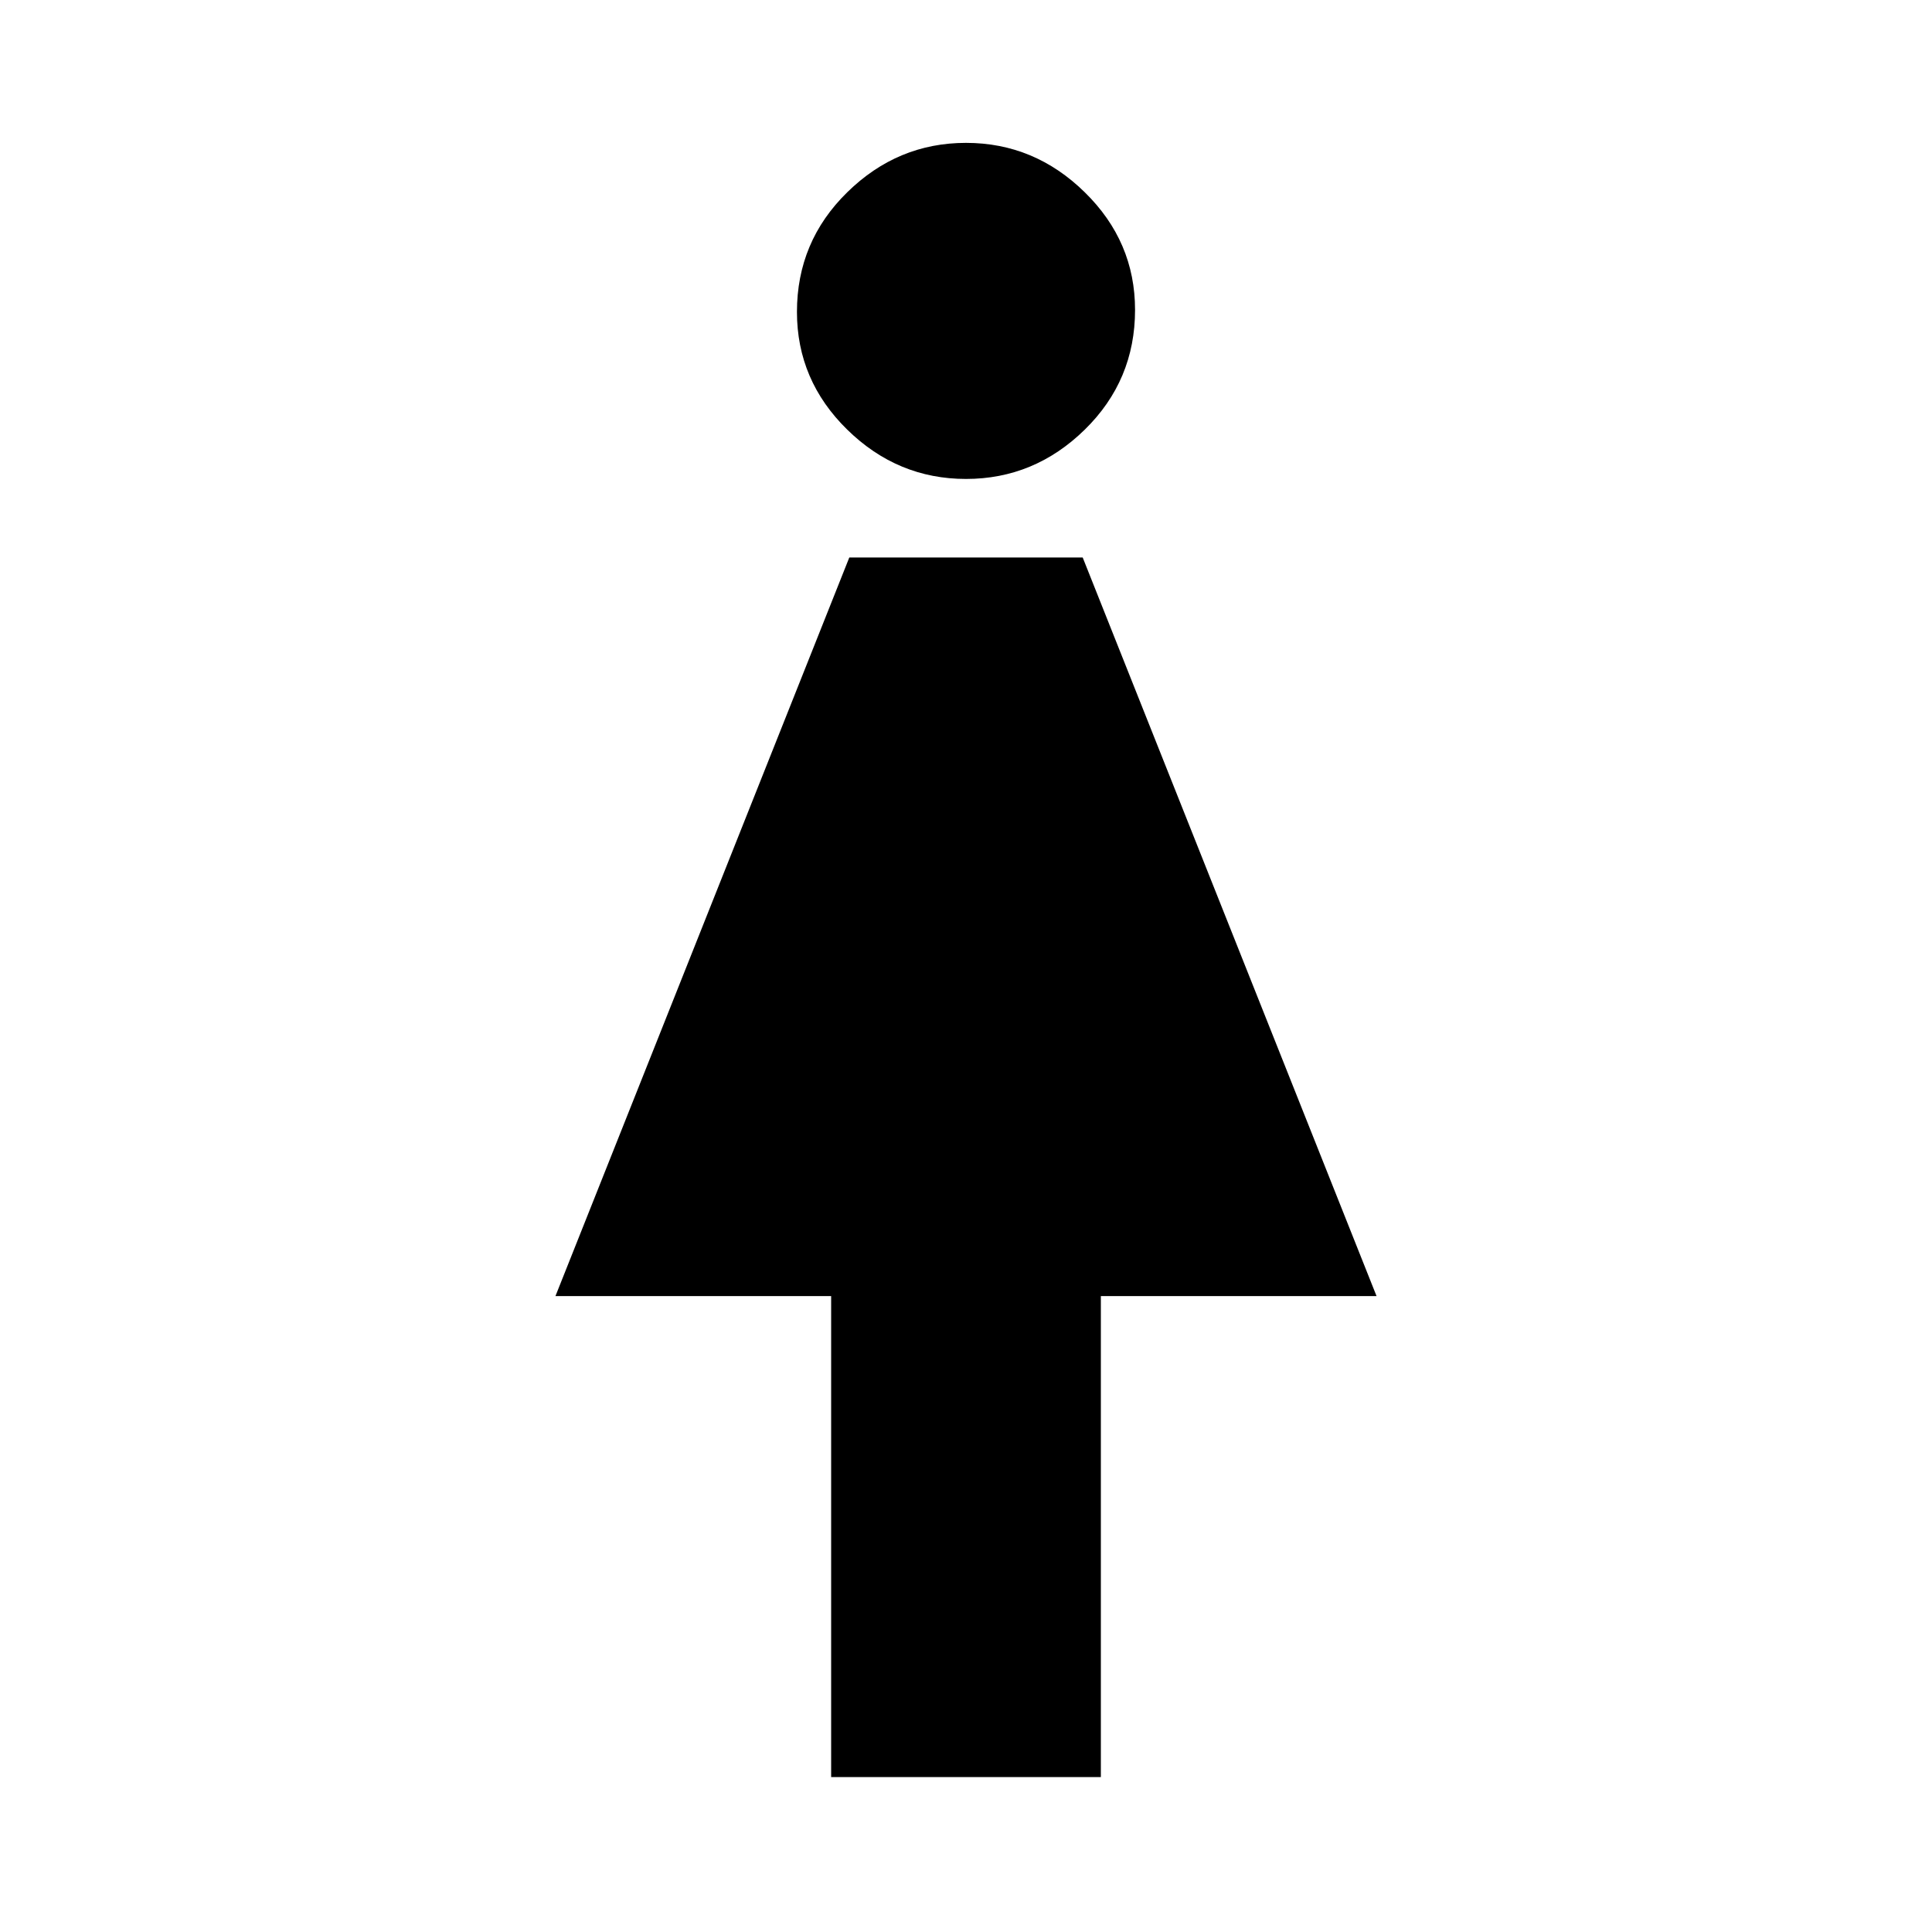 <svg xmlns="http://www.w3.org/2000/svg" viewBox="0 0 20 20"><path d="M8.604 18.396v-4.979H5.75l3.042-7.646h2.416l3.042 7.646h-2.854v4.979ZM10 4.958q-.708 0-1.229-.51-.521-.51-.521-1.219 0-.729.521-1.239.521-.511 1.229-.511.708 0 1.229.511.521.51.521 1.218 0 .73-.521 1.24T10 4.958Z"/></svg>
